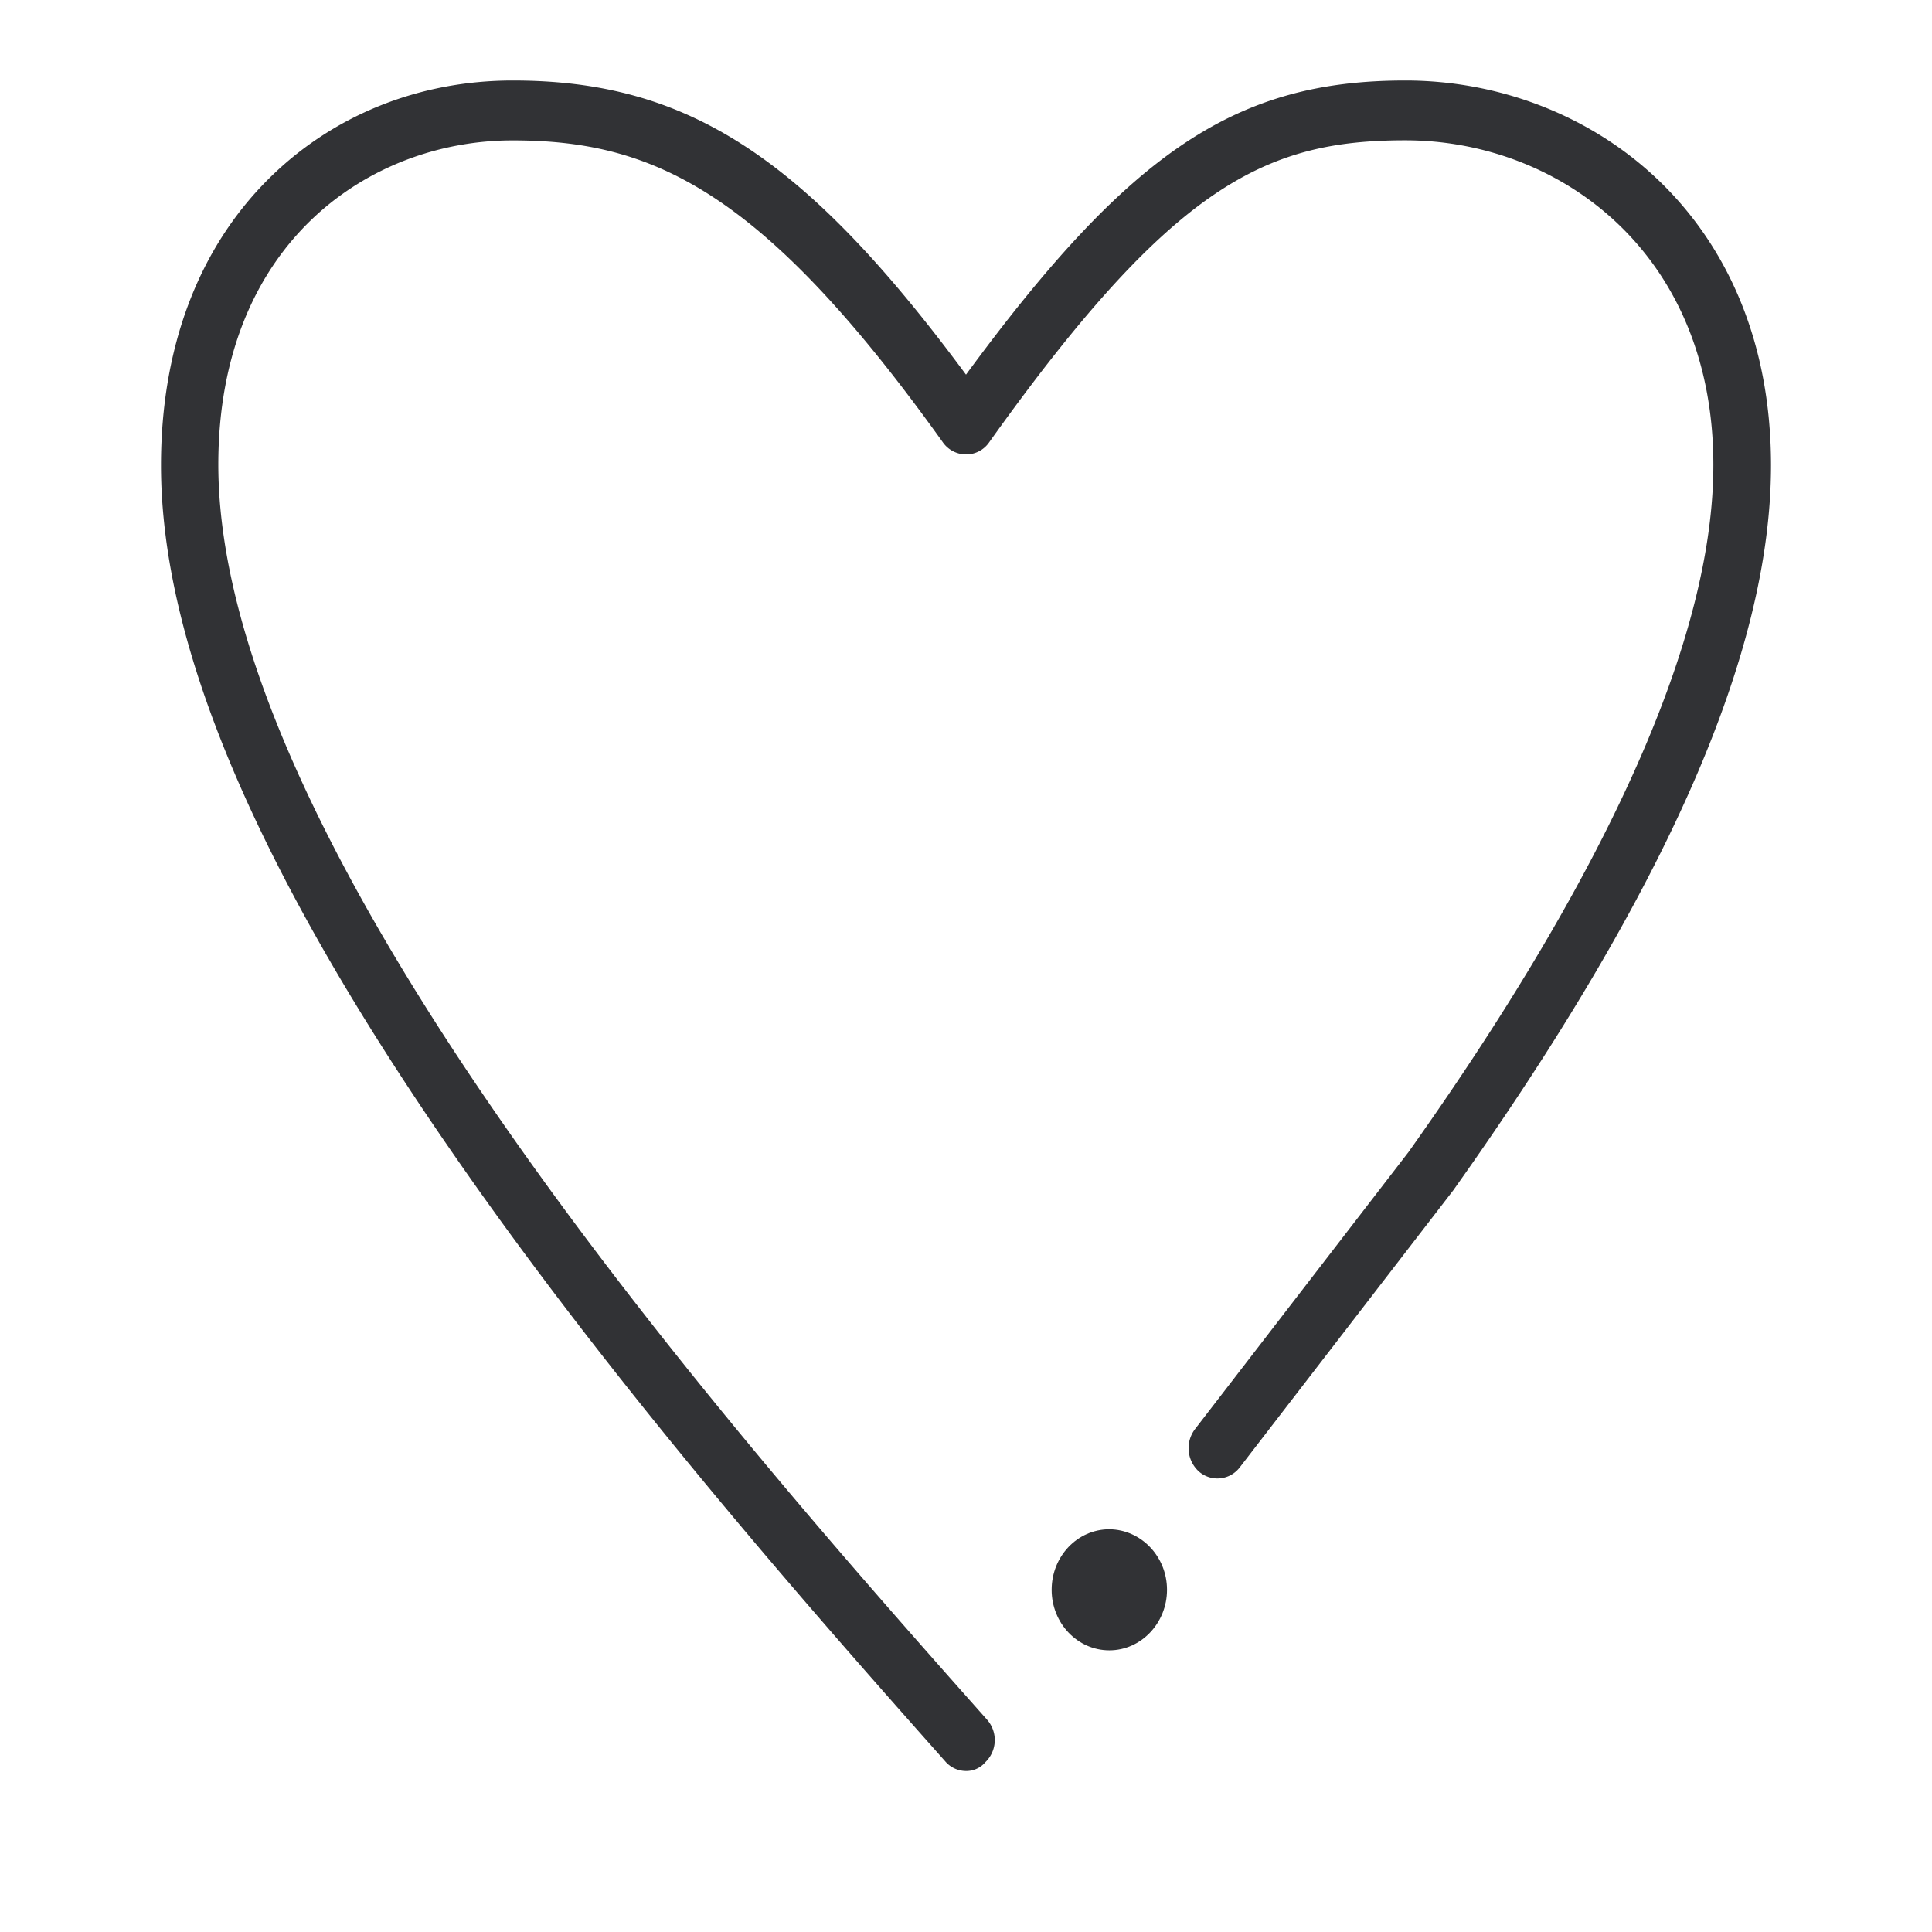 <svg width="24" height="24" xmlns="http://www.w3.org/2000/svg"><g fill="#313235" fill-rule="nonzero"><path d="M12 22a.342.342 0 0 1-.26-.122c-1.513-1.705-4.046-4.561-6.103-7.535C3.188 10.811 2 8.01 2 5.78c0-1.454.46-2.684 1.333-3.554C4.125 1.436 5.2 1 6.37 1c2.157 0 3.617.932 5.63 3.654C14.049 1.865 15.365 1 17.458 1 19.715 1 22 2.642 22 5.78c0 2.318-1.285 5.258-3.934 8.988-.004.004-.004.008-.008.012l-2.657 3.448a.349.349 0 0 1-.504.055.391.391 0 0 1-.052-.53l2.653-3.443c2.513-3.54 3.786-6.414 3.786-8.535 0-2.646-1.925-4.032-3.826-4.032-1.725 0-2.881.542-5.17 3.751a.347.347 0 0 1-.288.151.353.353 0 0 1-.288-.151c-2.253-3.15-3.618-3.75-5.346-3.75-1.761 0-3.654 1.26-3.654 4.027 0 4.822 6.447 12.096 9.548 15.59a.382.382 0 0 1-.02.53A.309.309 0 0 1 12 22Z"/><path d="M14.497 19.749c0 .411-.32.752-.716.752-.396 0-.717-.336-.717-.752s.32-.752.717-.752c.396.004.716.34.716.752"/></g></svg>